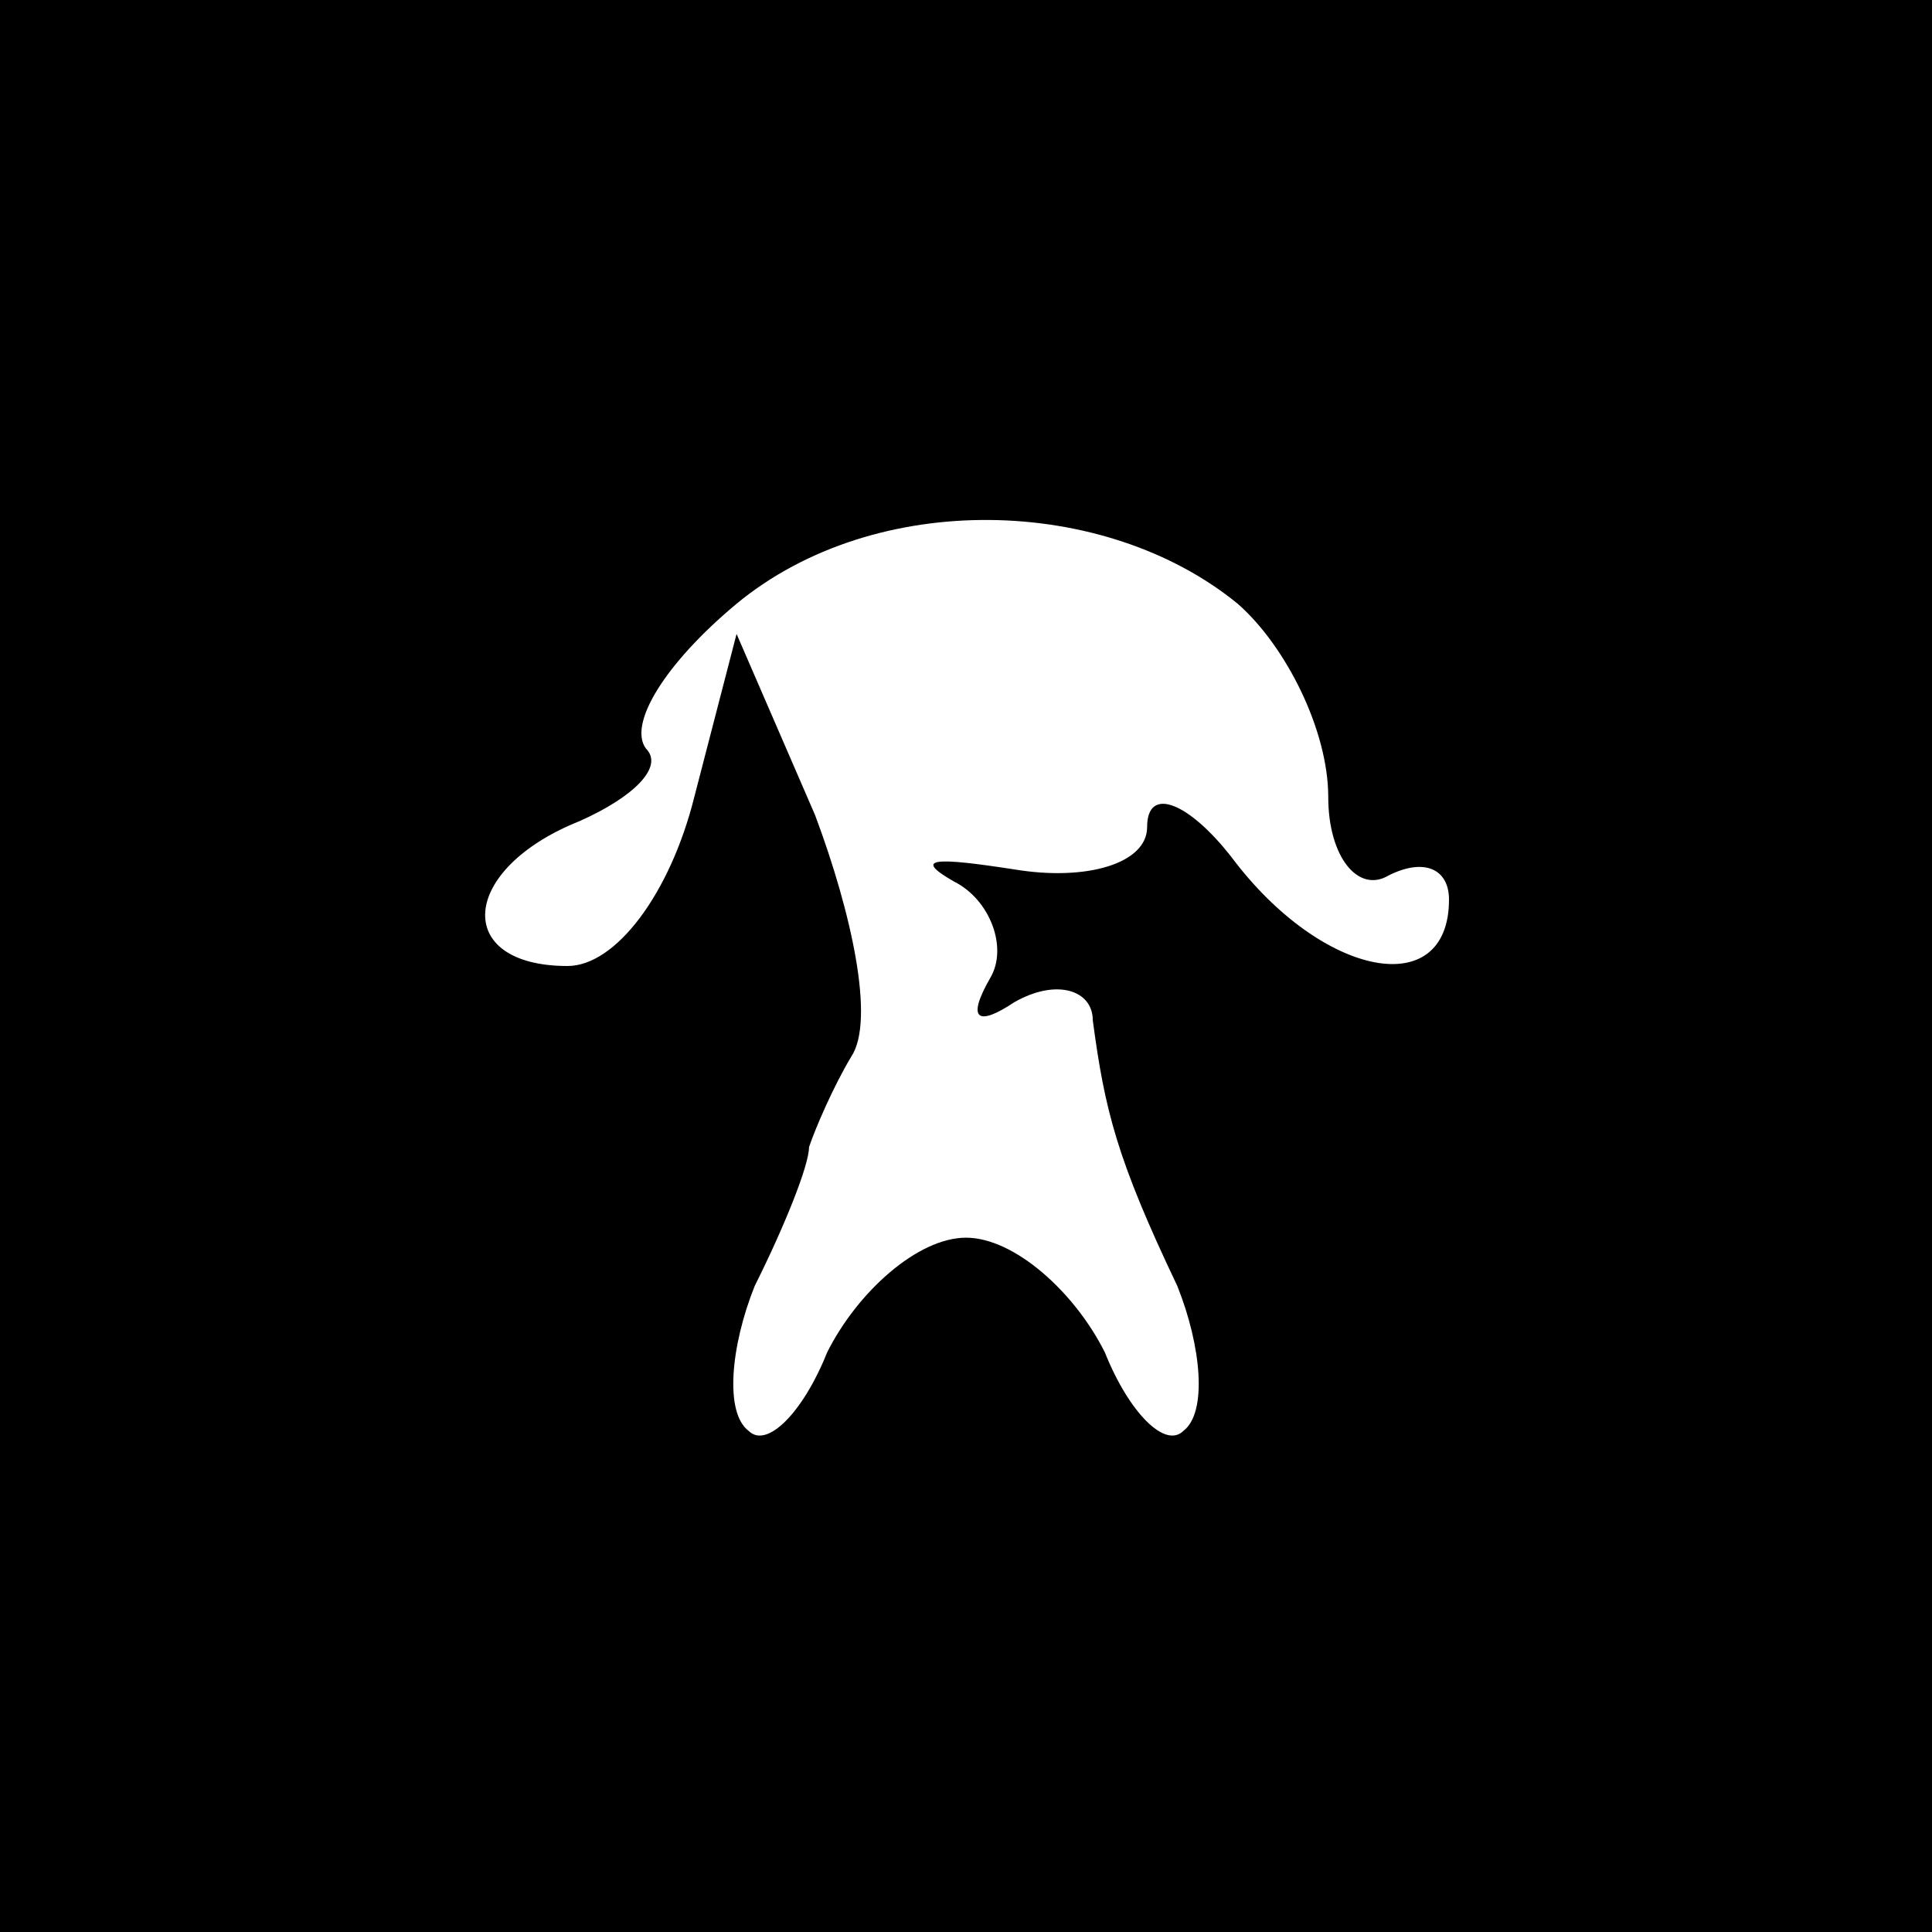 <?xml version="1.0" standalone="no"?>
<!DOCTYPE svg PUBLIC "-//W3C//DTD SVG 20010904//EN"
 "http://www.w3.org/TR/2001/REC-SVG-20010904/DTD/svg10.dtd">
<svg version="1.0" xmlns="http://www.w3.org/2000/svg"
 width="32pt" height="32pt" viewBox="0 0 32 32"
 preserveAspectRatio="xMidYMid meet">
<rect x="0" y="0" width="32" height="32" fill="#808080" stroke="none"/>
<g transform="translate(0,32) scale(0.1,-0.1)"
fill="#000000" stroke="none">
<path fill="#000000" stroke="none" d="M0 160 l0 -160 160 0 160 0 0 160 0
160 -160 0 -160 0 0 -160z"/>
<path fill="#ffffff" stroke="none" d="M205 220 c8 -7 15 -21 15 -32 0 -10 5
-16 10 -13 6 3 10 1 10 -4 0 -17 -21 -13 -36 7 -7 9 -14 12 -14 5 0 -6 -10 -9
-22 -7 -13 2 -17 2 -10 -2 6 -3 9 -11 6 -16 -4 -7 -2 -8 4 -4 7 4 13 2 13 -3
2 -15 4 -23 14 -44 4 -10 5 -21 1 -24 -3 -3 -9 3 -13 13 -5 10 -15 19 -23 19
-8 0 -18 -9 -23 -19 -4 -10 -10 -16 -13 -13 -4 3 -3 14 1 24 5 10 9 20 9 23 1
3 4 10 7 15 4 6 0 24 -6 40 l-13 30 -7 -27 c-4 -16 -13 -28 -21 -28 -19 0 -18
16 2 24 9 4 14 9 11 12 -3 4 3 14 15 24 23 19 61 18 83 0z"/>
</g>
</svg>

